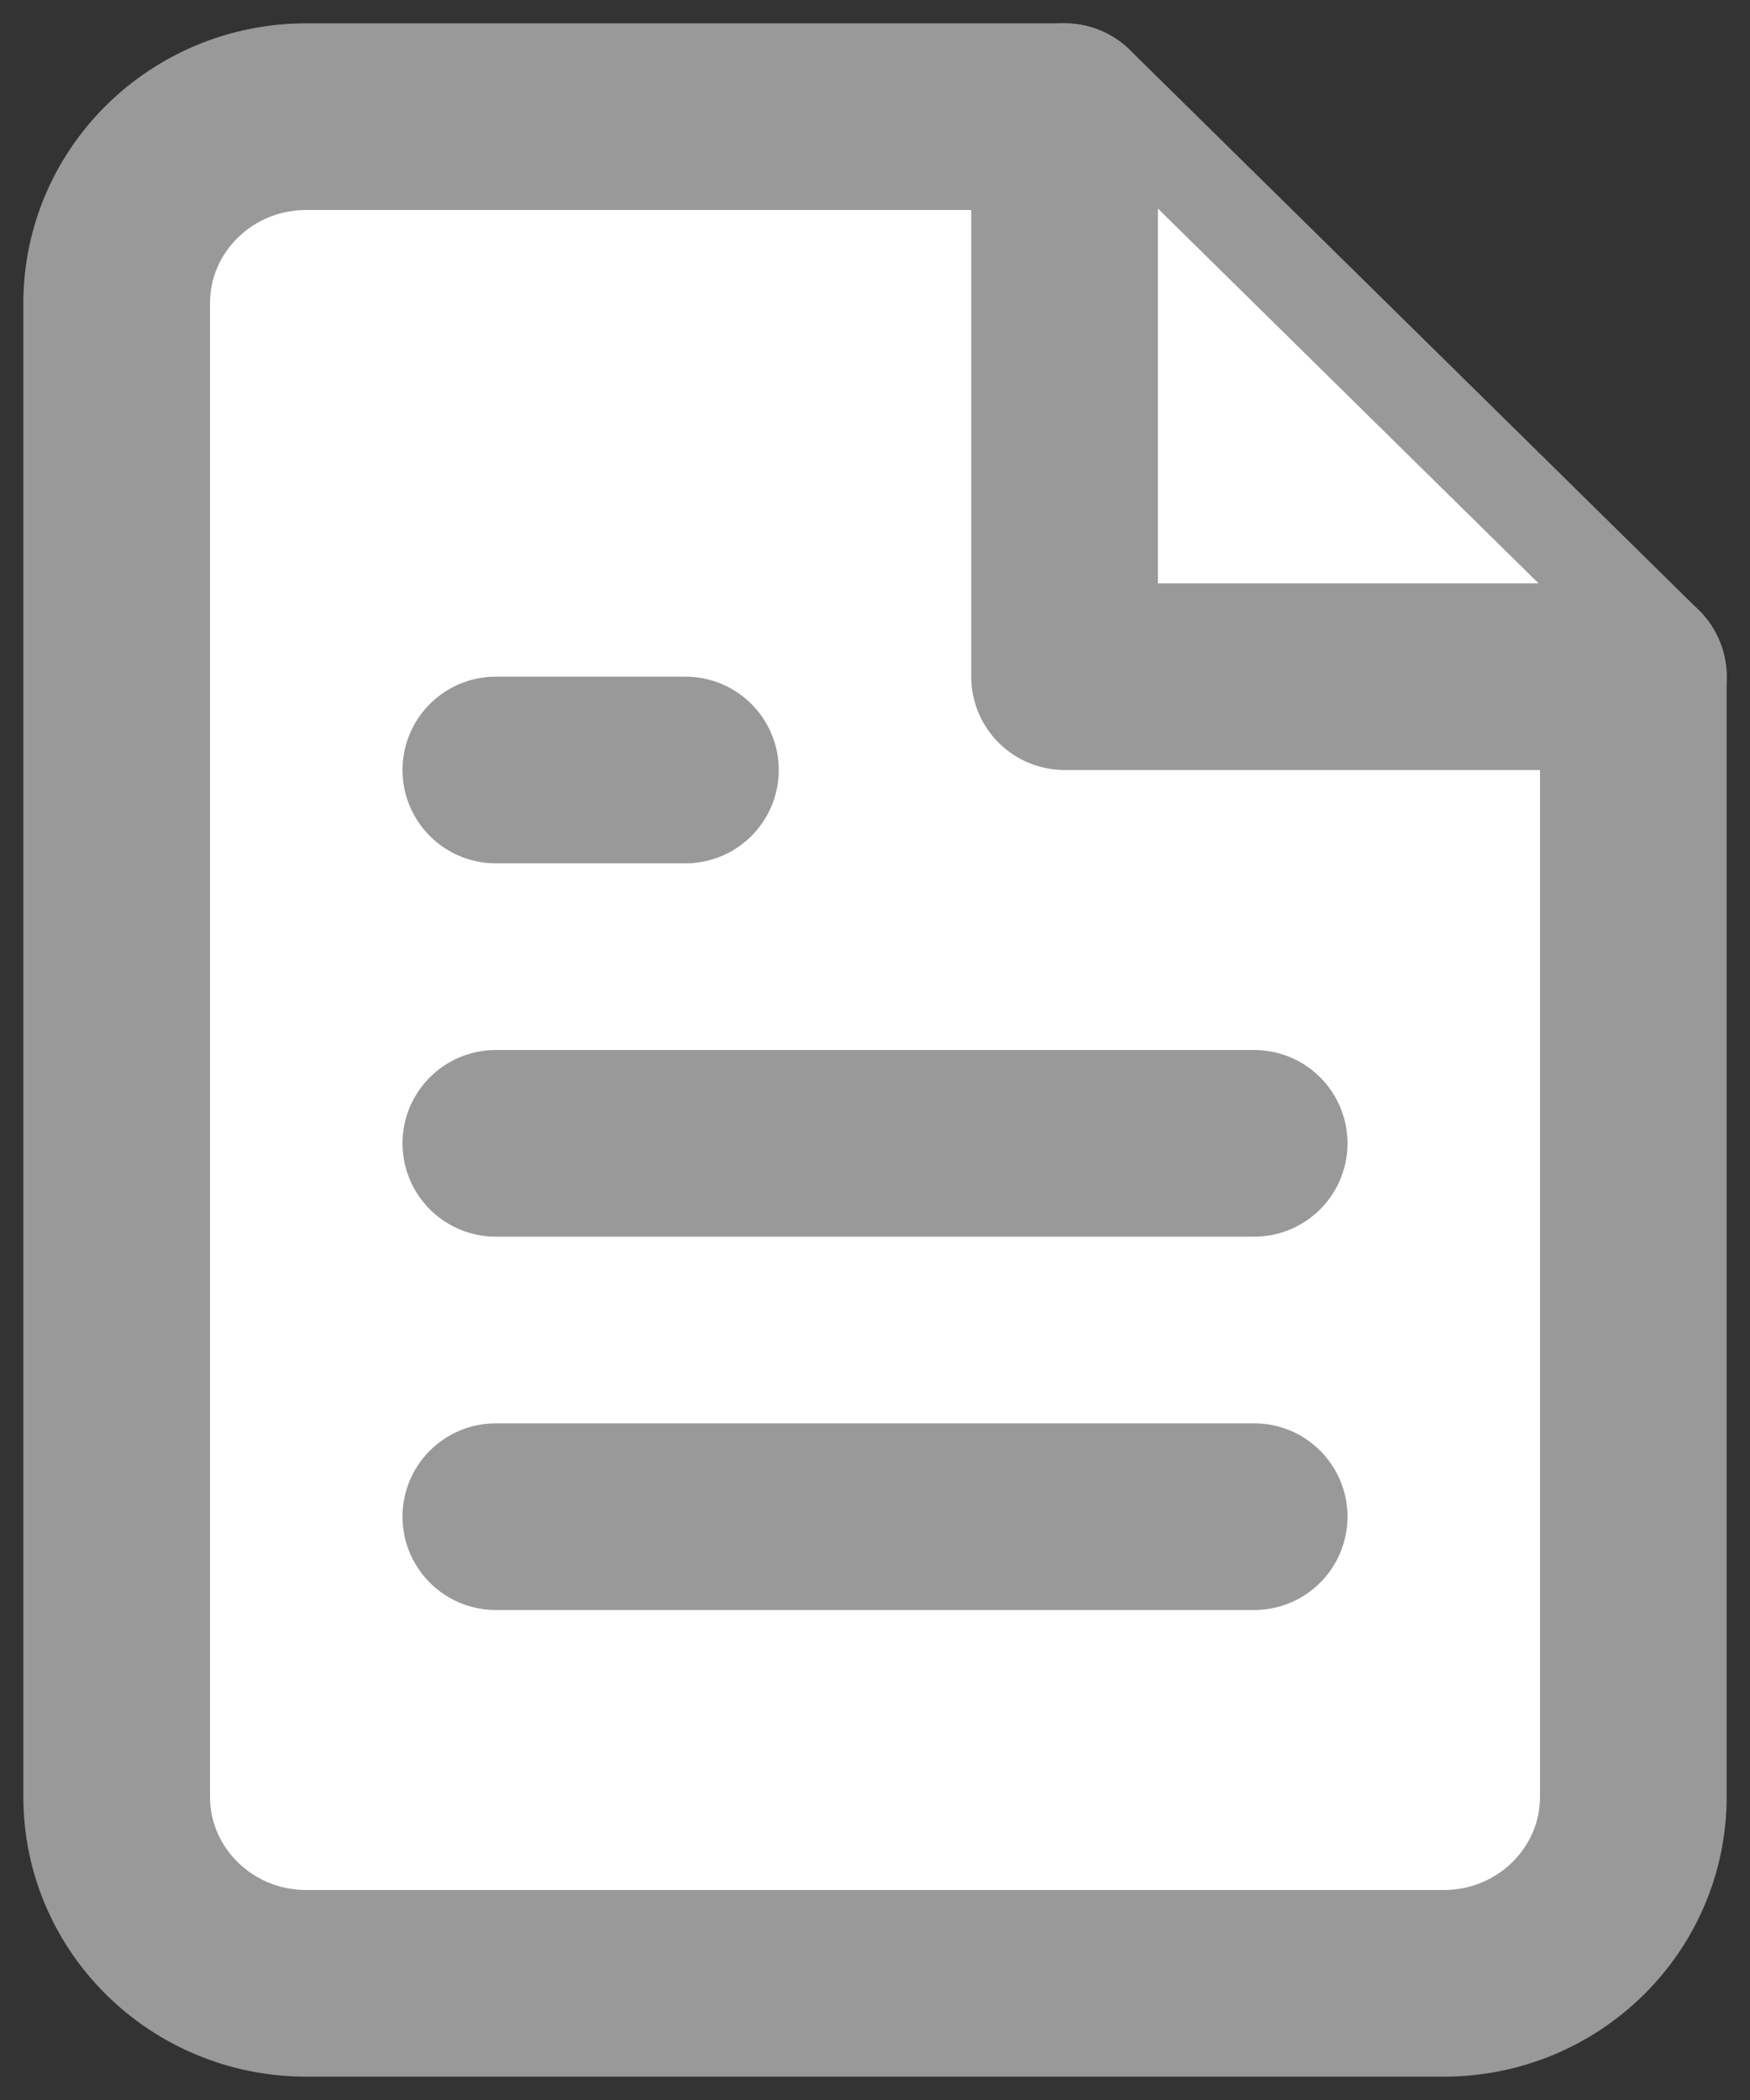 <svg width="15" height="18" viewBox="0 0 15 18" fill="none" xmlns="http://www.w3.org/2000/svg">
<rect x="0" y="0" width="15" height="18" fill="#333333" stroke="none"/>
<path d="M9.125 1H2.625C1.728 1 1 1.716 1 2.6V15.4C1 16.284 1.728 17 2.625 17H12.375C13.273 17 14 16.284 14 15.4V5.8L9.125 1Z" fill="white" stroke="#999999" stroke-width="1.6" stroke-linecap="round" stroke-linejoin="round"/>
<path d="M9.125 1V5.8H14" fill="white"/>
<path d="M9.125 1V5.8H14" stroke="#999999" stroke-width="1.6" stroke-linecap="round" stroke-linejoin="round"/>
<path d="M10.75 9.8H4.25Z" fill="black"/>
<path d="M10.75 9.8H4.25" stroke="#999999" stroke-width="1.6" stroke-linecap="round" stroke-linejoin="round"/>
<path d="M10.75 13H4.25Z" fill="black"/>
<path d="M10.75 13H4.25" stroke="#999999" stroke-width="1.6" stroke-linecap="round" stroke-linejoin="round"/>
<path d="M5.875 6.6H5.062H4.25" fill="black"/>
<path d="M5.875 6.6H5.062H4.25" stroke="#999999" stroke-width="1.6" stroke-linecap="round" stroke-linejoin="round"/>
</svg>

